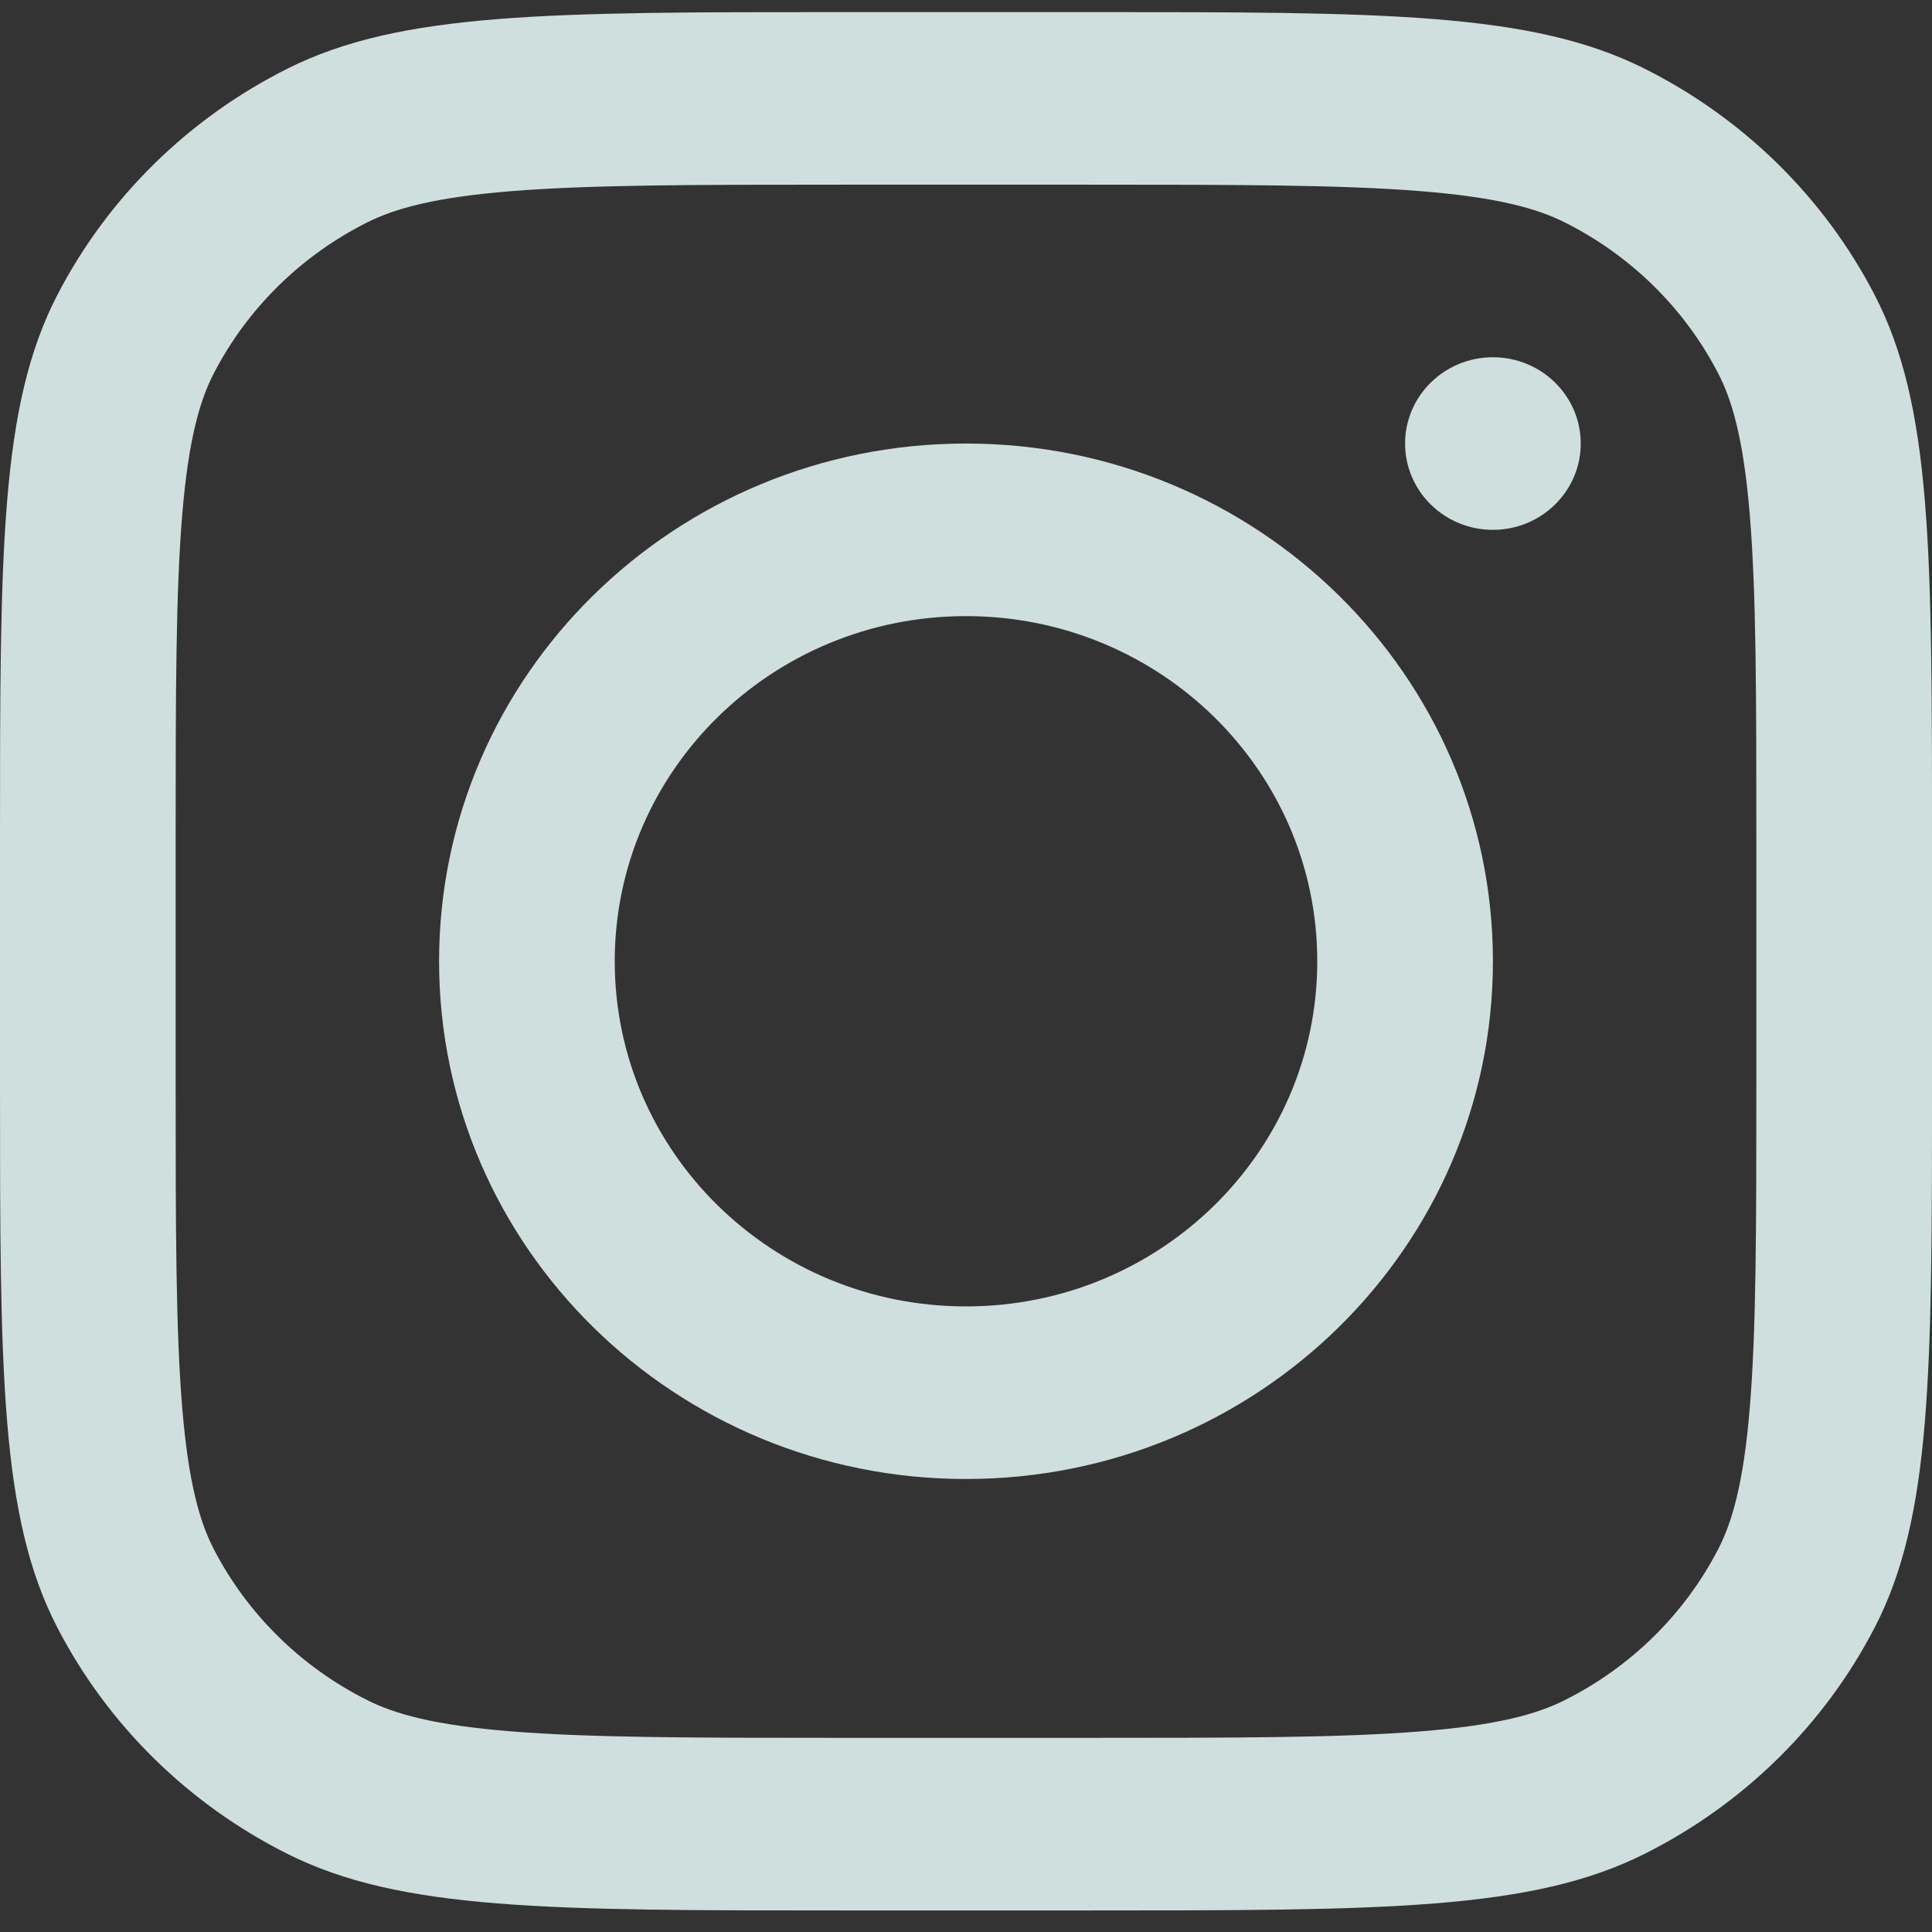 <svg width="70" height="70" viewBox="0 0 70 70" fill="none" xmlns="http://www.w3.org/2000/svg">
<rect x="0" y="0" width="70" height="70" fill="#333333" stroke="none"/>
<g opacity="0.9">
<path fill-rule="evenodd" clip-rule="evenodd" d="M35 53.587C45.544 53.587 54.091 45.189 54.091 34.829C54.091 24.469 45.544 16.07 35 16.07C24.456 16.07 15.909 24.469 15.909 34.829C15.909 45.189 24.456 53.587 35 53.587ZM35 47.334C42.029 47.334 47.727 41.735 47.727 34.829C47.727 27.922 42.029 22.323 35 22.323C27.971 22.323 22.273 27.922 22.273 34.829C22.273 41.735 27.971 47.334 35 47.334Z" fill="#E0F2F1"/>
<path d="M54.091 12.944C52.334 12.944 50.909 14.344 50.909 16.07C50.909 17.797 52.334 19.197 54.091 19.197C55.848 19.197 57.273 17.797 57.273 16.07C57.273 14.344 55.848 12.944 54.091 12.944Z" fill="#E0F2F1"/>
<path fill-rule="evenodd" clip-rule="evenodd" d="M2.081 10.681C0 14.693 0 19.946 0 30.452V39.206C0 49.711 0 54.964 2.081 58.977C3.911 62.506 6.832 65.376 10.424 67.174C14.508 69.219 19.854 69.219 30.546 69.219H39.455C50.146 69.219 55.492 69.219 59.576 67.174C63.168 65.376 66.089 62.506 67.919 58.977C70 54.964 70 49.711 70 39.206V30.452C70 19.946 70 14.693 67.919 10.681C66.089 7.151 63.168 4.281 59.576 2.483C55.492 0.438 50.146 0.438 39.455 0.438H30.546C19.854 0.438 14.508 0.438 10.424 2.483C6.832 4.281 3.911 7.151 2.081 10.681ZM39.455 6.691H30.546C25.095 6.691 21.389 6.696 18.525 6.926C15.735 7.15 14.308 7.556 13.313 8.054C10.918 9.253 8.971 11.166 7.751 13.519C7.244 14.497 6.831 15.899 6.603 18.64C6.369 21.455 6.364 25.096 6.364 30.452V39.206C6.364 44.562 6.369 48.203 6.603 51.017C6.831 53.758 7.244 55.16 7.751 56.138C8.971 58.491 10.918 60.404 13.313 61.603C14.308 62.102 15.735 62.508 18.525 62.731C21.389 62.961 25.095 62.966 30.546 62.966H39.455C44.906 62.966 48.611 62.961 51.475 62.731C54.265 62.508 55.692 62.102 56.687 61.603C59.082 60.404 61.029 58.491 62.249 56.138C62.756 55.16 63.17 53.758 63.397 51.017C63.631 48.203 63.636 44.562 63.636 39.206V30.452C63.636 25.096 63.631 21.455 63.397 18.64C63.17 15.899 62.756 14.497 62.249 13.519C61.029 11.166 59.082 9.253 56.687 8.054C55.692 7.556 54.265 7.15 51.475 6.926C48.611 6.696 44.906 6.691 39.455 6.691Z" fill="#E0F2F1"/>
</g>
</svg>
